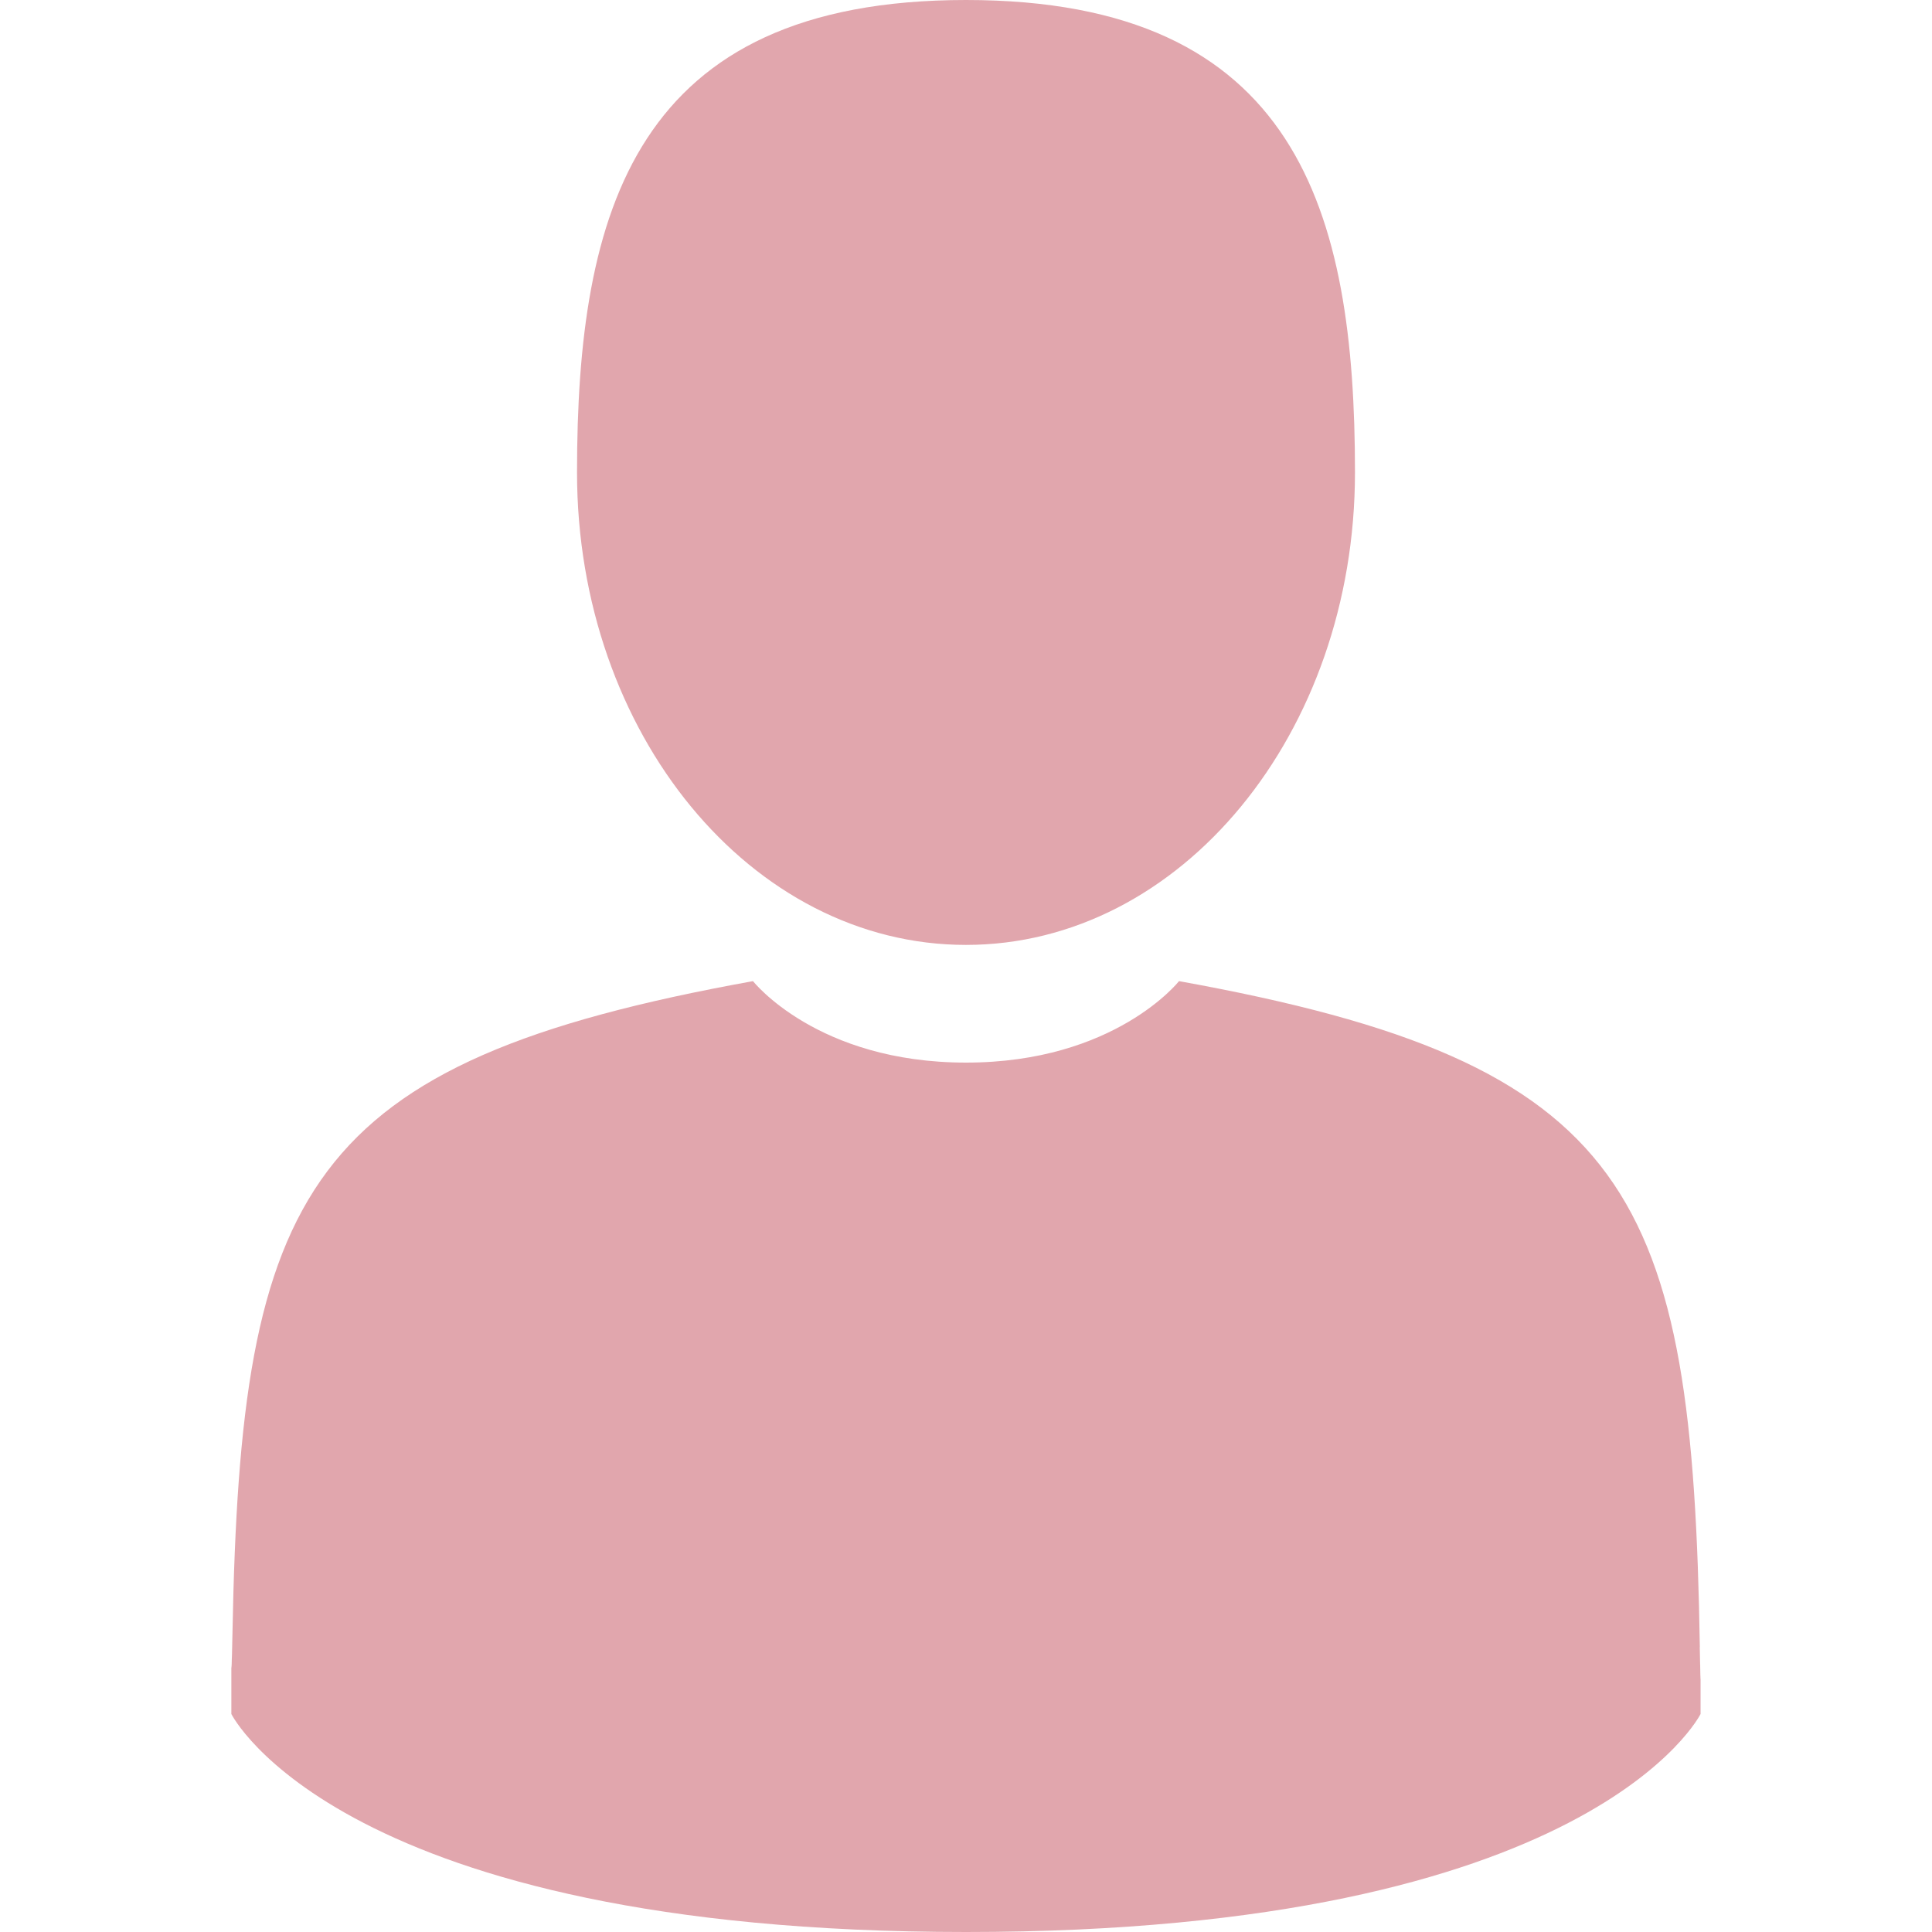 <svg width="24" height="24" fill="none" xmlns="http://www.w3.org/2000/svg"><g clip-path="url(#clip0)" fill="#E1A6AD"><path d="M12 11.738c2.668 0 4.832-2.628 4.832-5.87C16.832 2.629 16.122 0 12 0S7.168 2.628 7.168 5.869c0 3.241 2.163 5.869 4.832 5.869zm-9.126 8.96c-.001-.197-.002-.055 0 0zm18.252.155c.002-.054 0-.376 0 0z"/><path d="M21.116 20.462c-.09-5.647-.827-7.256-6.47-8.274 0 0-.795 1.012-2.646 1.012s-2.646-1.012-2.646-1.012c-5.581 1.007-6.364 2.592-6.466 8.09-.009.45-.013.473-.014.42v.594S4.218 24 12 24c7.782 0 9.125-2.708 9.125-2.708v-.439c0 .032-.004-.03-.01-.391z"/></g><defs><clipPath id="clip0"><path fill="#fff" d="M0 0h24v24H0z"/></clipPath></defs></svg>